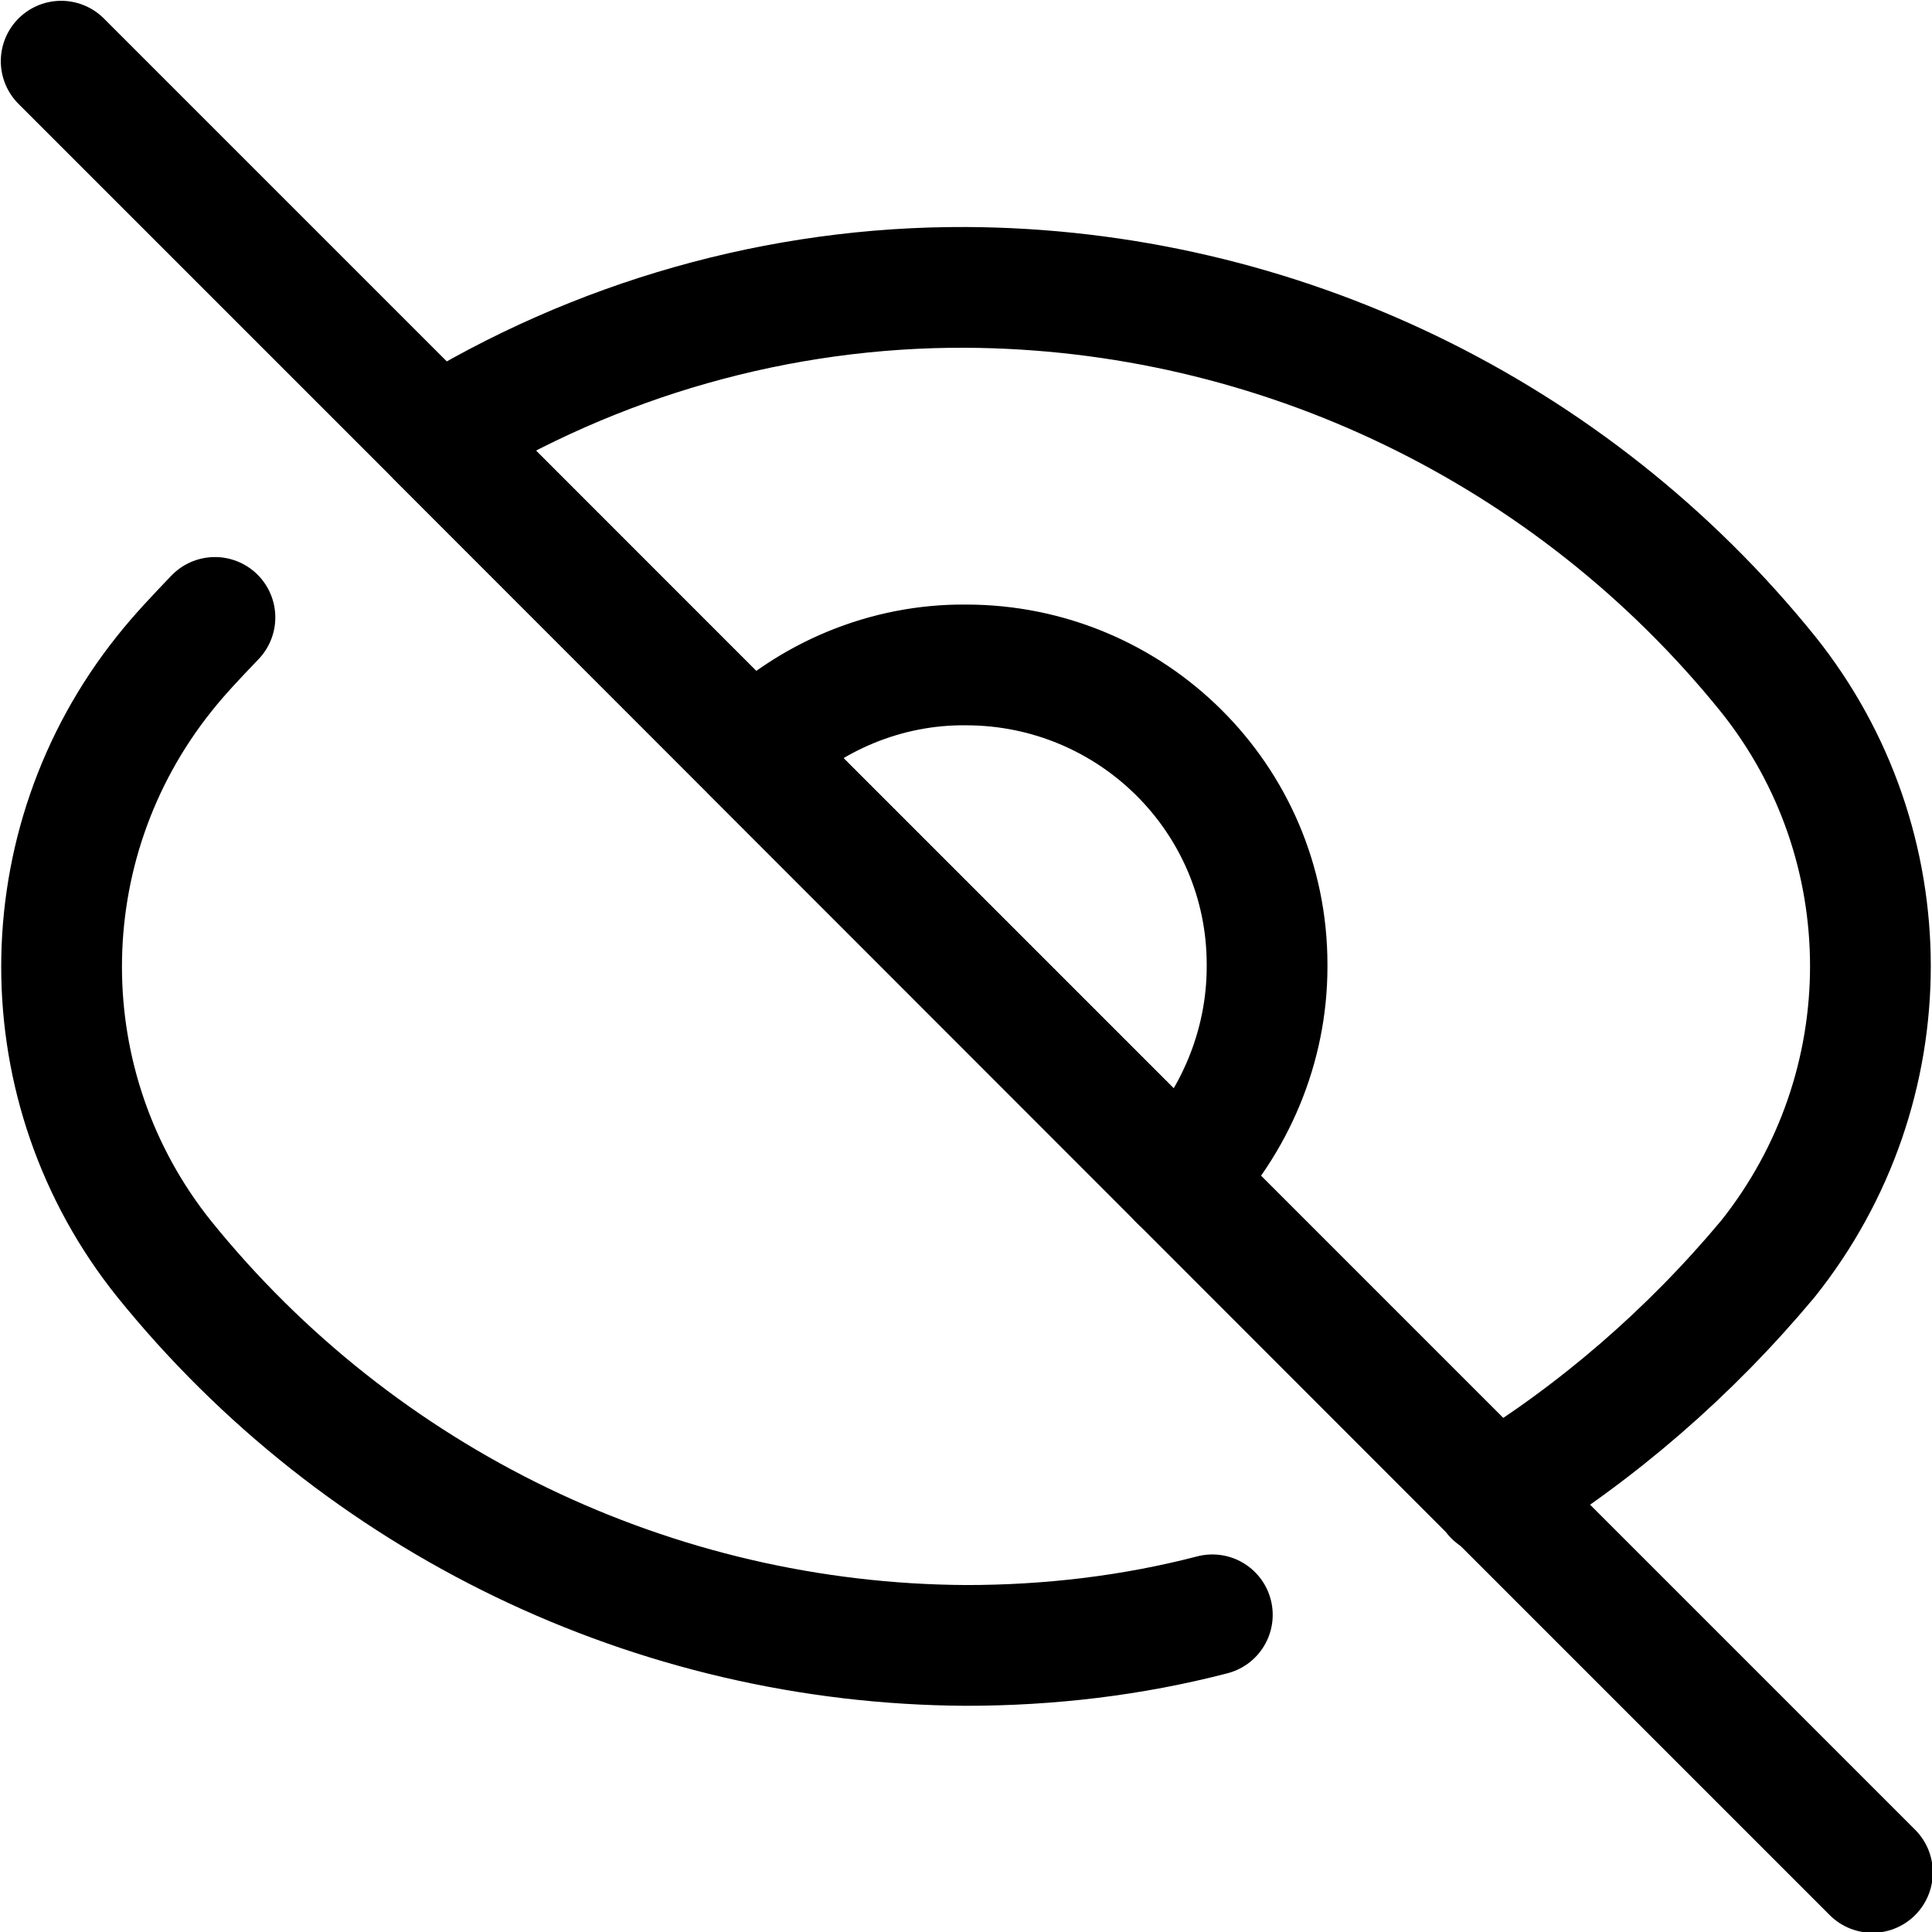 <?xml version="1.0" encoding="UTF-8"?><svg id="Layer_1" xmlns="http://www.w3.org/2000/svg" viewBox="0 0 24 24"><defs><style>.cls-1{fill:none;stroke:#000;stroke-dasharray:0 0 0 0;stroke-linecap:round;stroke-linejoin:round;stroke-width:1.5px;}</style></defs><g id="Group"><path id="Vector" class="cls-1" d="M15.06,20.06c-1,.26-2.03,.38-3.06,.38-3.87-.02-7.53-1.79-9.96-4.8-1.7-2.12-1.7-5.14,0-7.27,.19-.24,.41-.47,.63-.7"/><path id="Vector-2" class="cls-1" d="M18.56,18.57L5.43,5.43c1.97-1.22,4.25-1.87,6.57-1.86,3.87,.02,7.53,1.79,9.96,4.8,1.7,2.12,1.7,5.14,0,7.27-.97,1.16-2.11,2.15-3.4,2.94Z"/><path id="Vector-3" class="cls-1" d="M14.65,14.65l-5.3-5.3c.7-.7,1.66-1.1,2.65-1.09,2.06,0,3.74,1.66,3.74,3.72,0,0,0,.02,0,.03,0,.99-.4,1.94-1.09,2.65Z"/><path id="Vector-4" class="cls-1" d="M.76,.76L5.43,5.43l3.93,3.93,5.3,5.3,3.93,3.93,4.67,4.67"/></g></svg>
